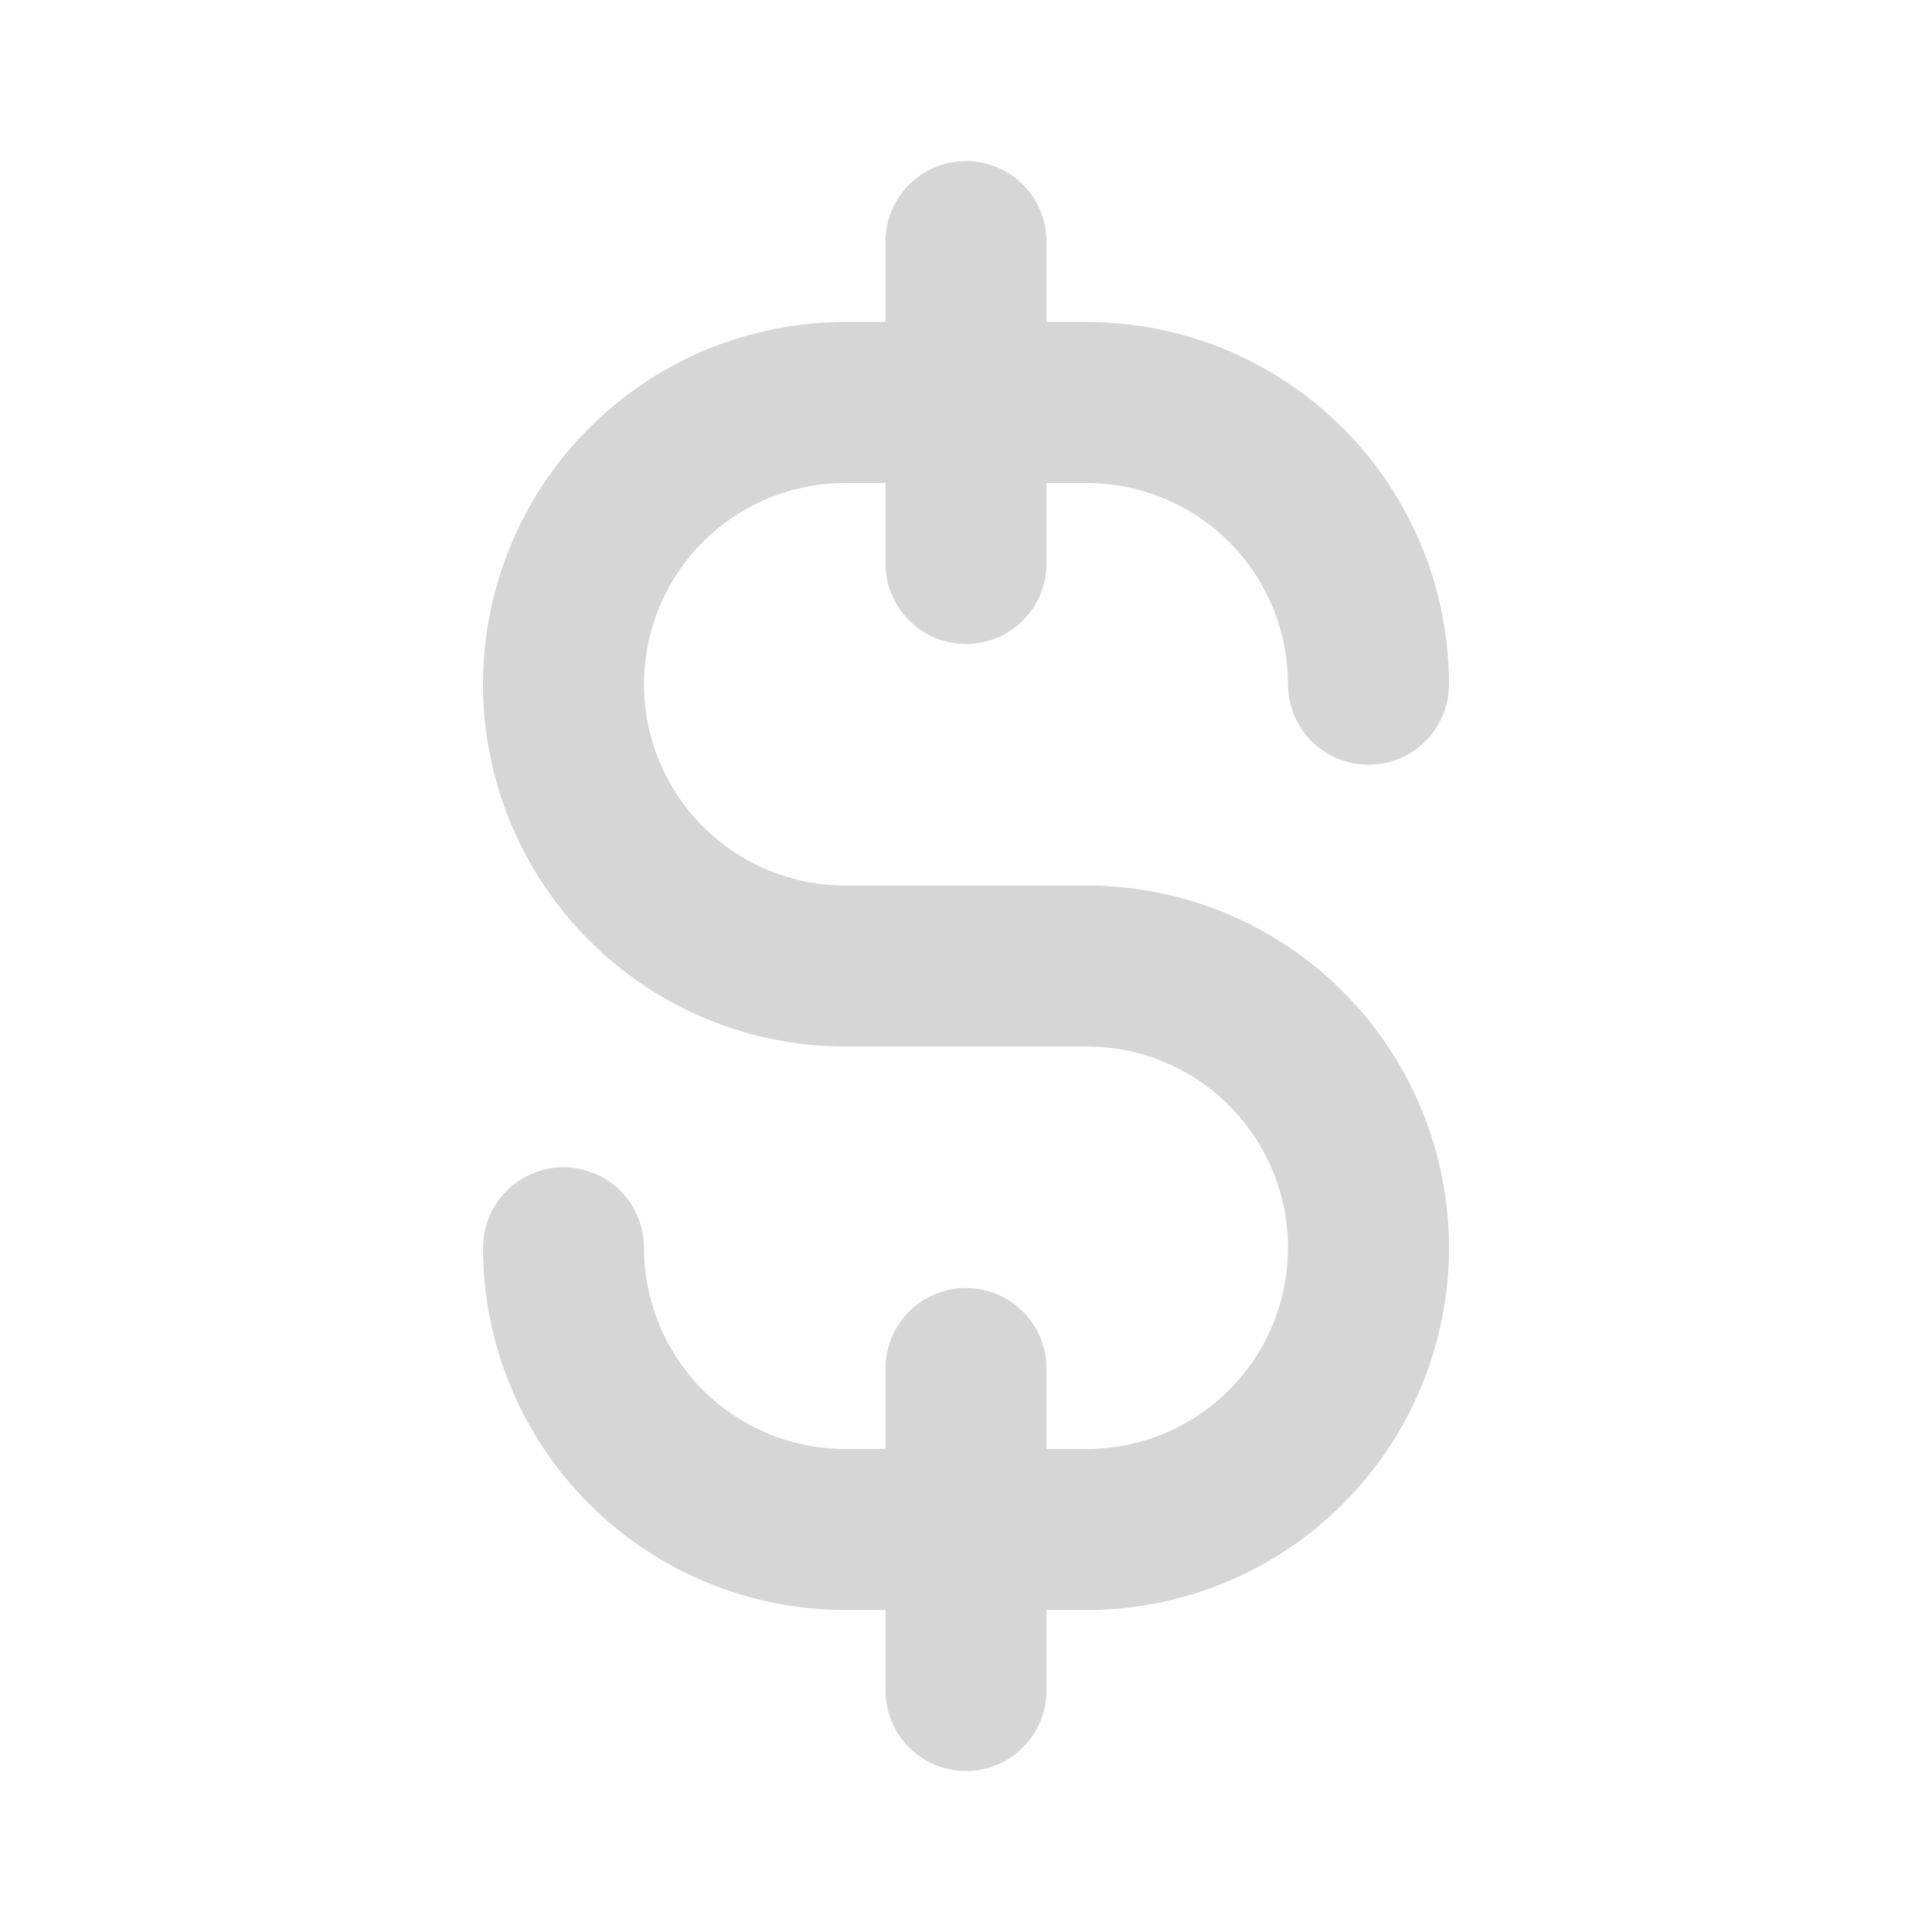 <svg width="24" height="24" viewBox="0 0 24 24" fill="none" xmlns="http://www.w3.org/2000/svg">
<path d="M12 3V7M12 21V17M7 15.5C7 16.428 7.369 17.319 8.025 17.975C8.681 18.631 9.572 19 10.5 19H13.5C14.428 19 15.319 18.631 15.975 17.975C16.631 17.319 17 16.428 17 15.5C17 14.572 16.631 13.681 15.975 13.025C15.319 12.369 14.428 12 13.5 12H10.5C9.572 12 8.681 11.631 8.025 10.975C7.369 10.319 7 9.428 7 8.5C7 7.572 7.369 6.681 8.025 6.025C8.681 5.369 9.572 5 10.5 5H13.5C14.428 5 15.319 5.369 15.975 6.025C16.631 6.681 17 7.572 17 8.5" stroke="#D6D6D6" stroke-width="2" stroke-linecap="round" stroke-linejoin="round"/>
</svg>
